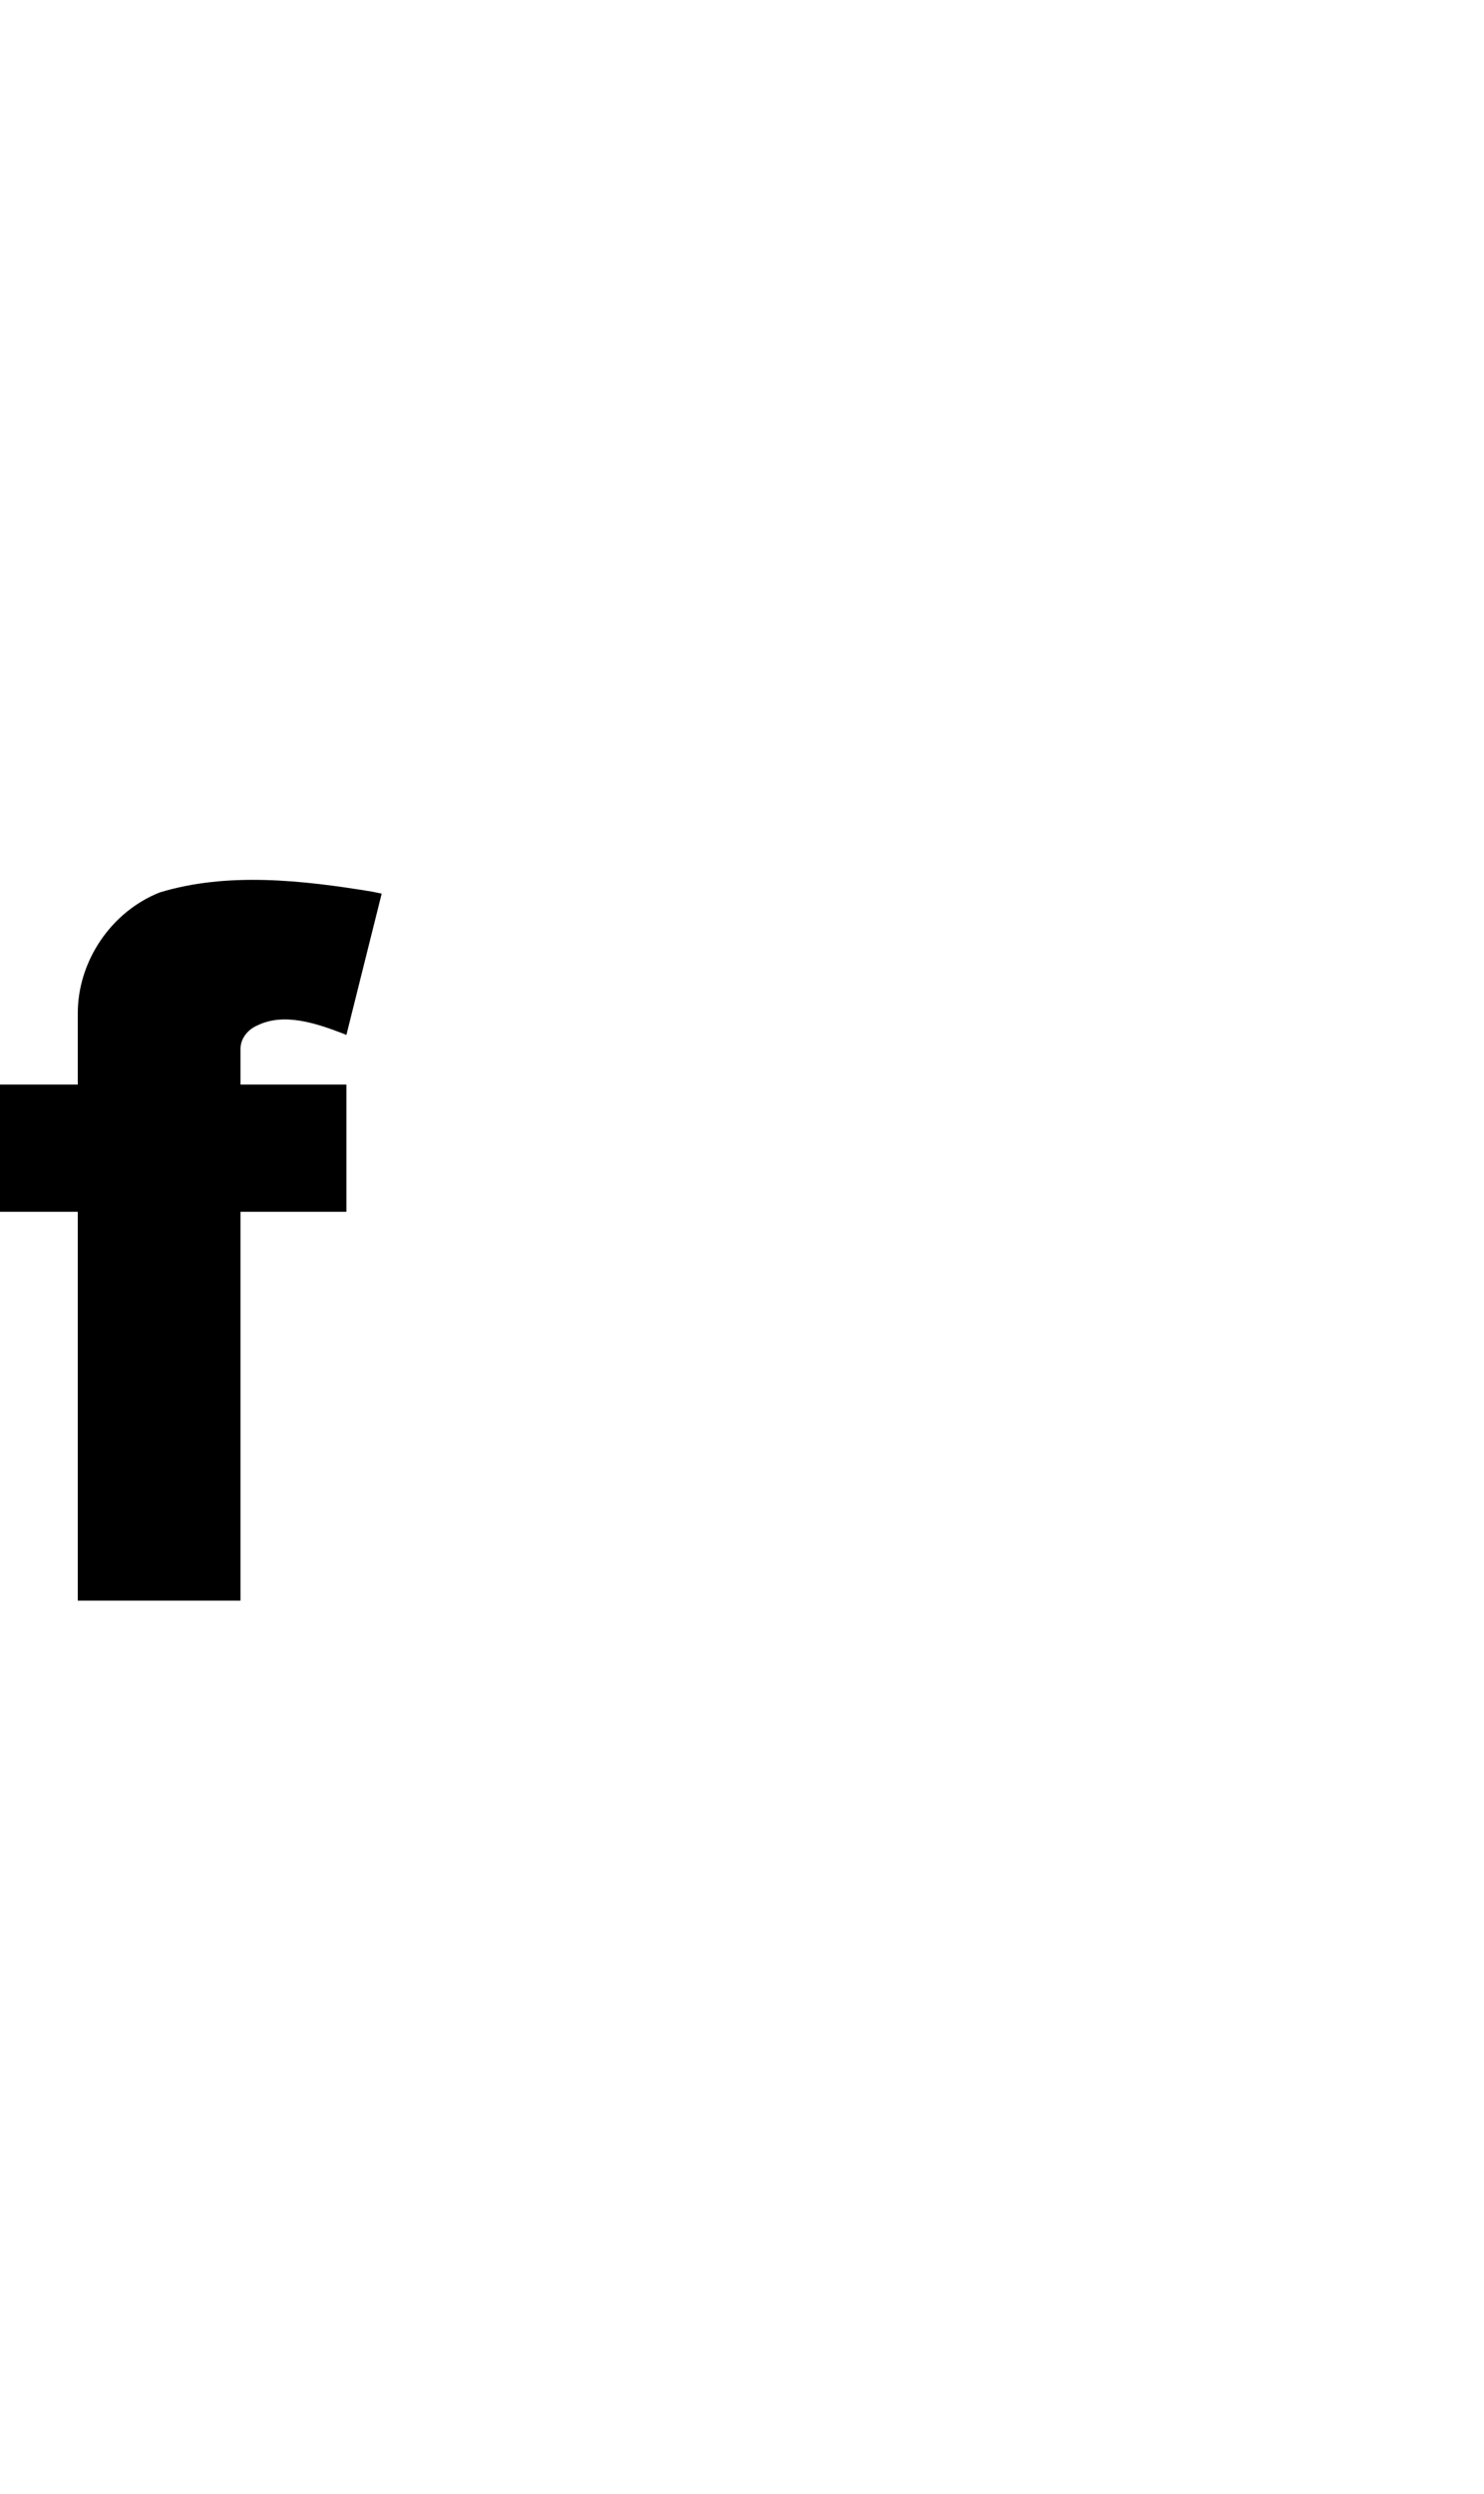 <?xml version="1.0" encoding="UTF-8"?><svg id="a" xmlns="http://www.w3.org/2000/svg" viewBox="0 0 595.32 1000"><path d="M31.2,641.72H96.48v-155.88h42.48v-51h-42.48v-14.52c.09-4.11,3.02-7.63,6.84-9.24,10.73-5.24,23.85-.71,34.44,3.36l1.2,.48,14.16-56.64-4.08-.84c-27.69-4.52-57.78-7.92-84.96,.36-19.52,7.71-32.95,27.64-32.88,48.6v28.44H0v51H31.2v155.88Z"/></svg>